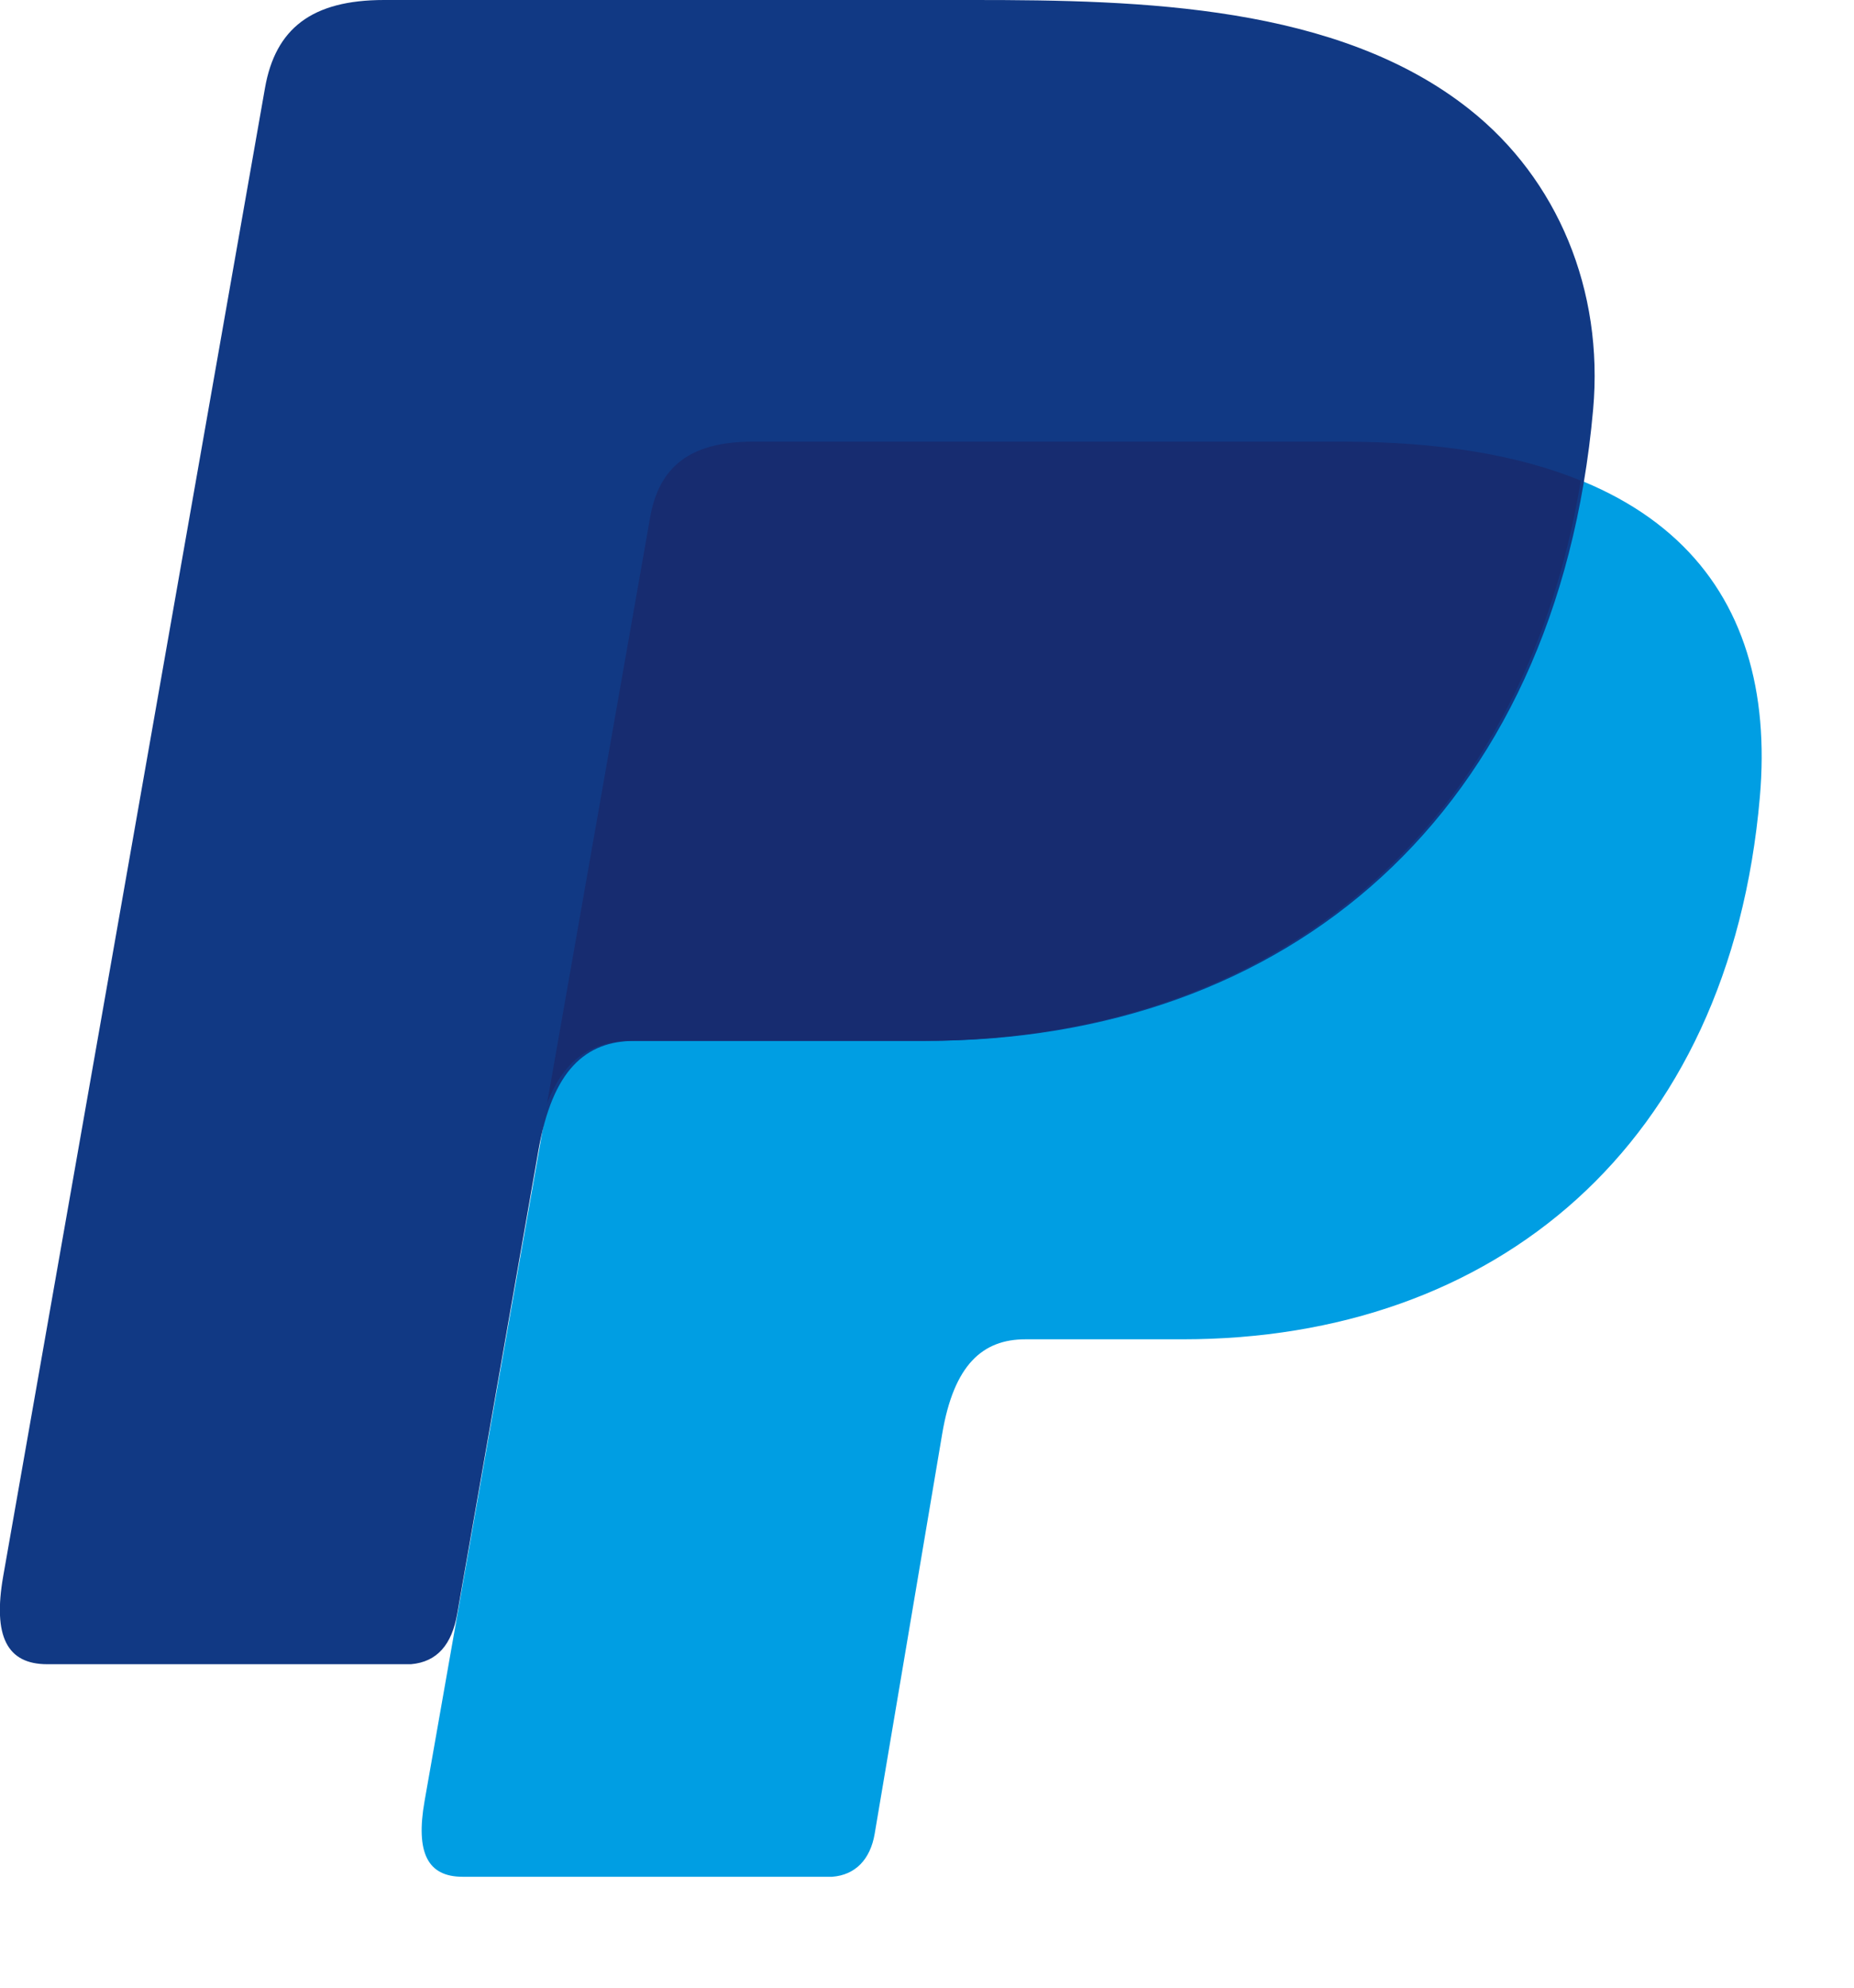 <svg width="14" height="15" viewBox="0 0 14 15" fill="none" xmlns="http://www.w3.org/2000/svg">
<path fill-rule="evenodd" clip-rule="evenodd" d="M5.686 3.333H10.138C12.528 3.333 13.428 4.419 13.289 6.016C13.06 8.65 11.285 10.107 8.931 10.107H7.743C7.42 10.107 7.203 10.299 7.115 10.819L6.605 13.838C6.572 14.034 6.457 14.15 6.284 14.163H3.493C3.23 14.163 3.137 13.983 3.206 13.592L4.911 3.905C4.979 3.518 5.214 3.333 5.686 3.333Z" fill="#009EE3"/>
<path fill-rule="evenodd" clip-rule="evenodd" d="M2.9 0H7.356C8.611 0 10.101 0.036 11.096 0.825C11.762 1.352 12.111 2.19 12.03 3.091C11.757 6.144 9.722 7.855 6.991 7.855H4.794C4.419 7.855 4.172 8.078 4.066 8.68L3.452 12.181C3.412 12.408 3.303 12.542 3.103 12.559H0.357C0.053 12.559 -0.055 12.349 0.024 11.896L2.001 0.664C2.08 0.215 2.355 0 2.9 0Z" fill="#113984"/>
<path fill-rule="evenodd" clip-rule="evenodd" d="M4.131 8.327L4.909 3.906C4.977 3.519 5.213 3.333 5.685 3.333H10.137C10.874 3.333 11.47 3.436 11.937 3.627C11.49 6.345 9.53 7.855 6.965 7.855H4.766C4.477 7.855 4.261 7.988 4.131 8.327Z" fill="#172C70"/>
</svg>
